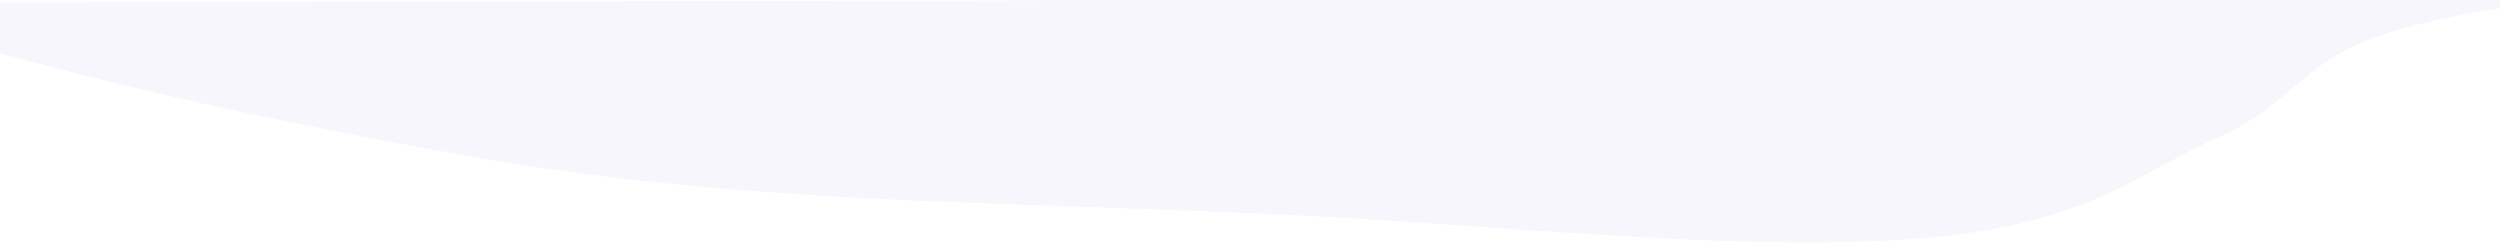 <svg width="1366" height="133" viewBox="0 0 1366 133" fill="none" xmlns="http://www.w3.org/2000/svg">
<path fill-rule="evenodd" clip-rule="evenodd" d="M1365.87 -1.312L-0.126 1.312L-0.073 28.963C78.977 51.093 172.161 70.616 261.766 86.276C372.293 105.591 482.063 109.299 592.454 113.028L592.455 113.028L592.455 113.028C635.328 114.477 678.295 115.928 721.436 118.298C750.032 119.869 779.24 121.882 808.412 123.893L808.413 123.893C896.53 129.966 984.326 136.017 1053.97 129.799C1119.34 123.962 1150.18 107.345 1181.08 90.697C1191.43 85.123 1201.78 79.546 1213.44 74.368C1230.71 66.697 1241.24 57.744 1251.72 48.835C1265.54 37.087 1279.26 25.416 1308.24 16.859C1324.46 12.07 1344.12 8.064 1365.88 4.555L1365.87 -1.312Z" fill="#DDDBF2" fill-opacity="0.26"/>
</svg>
